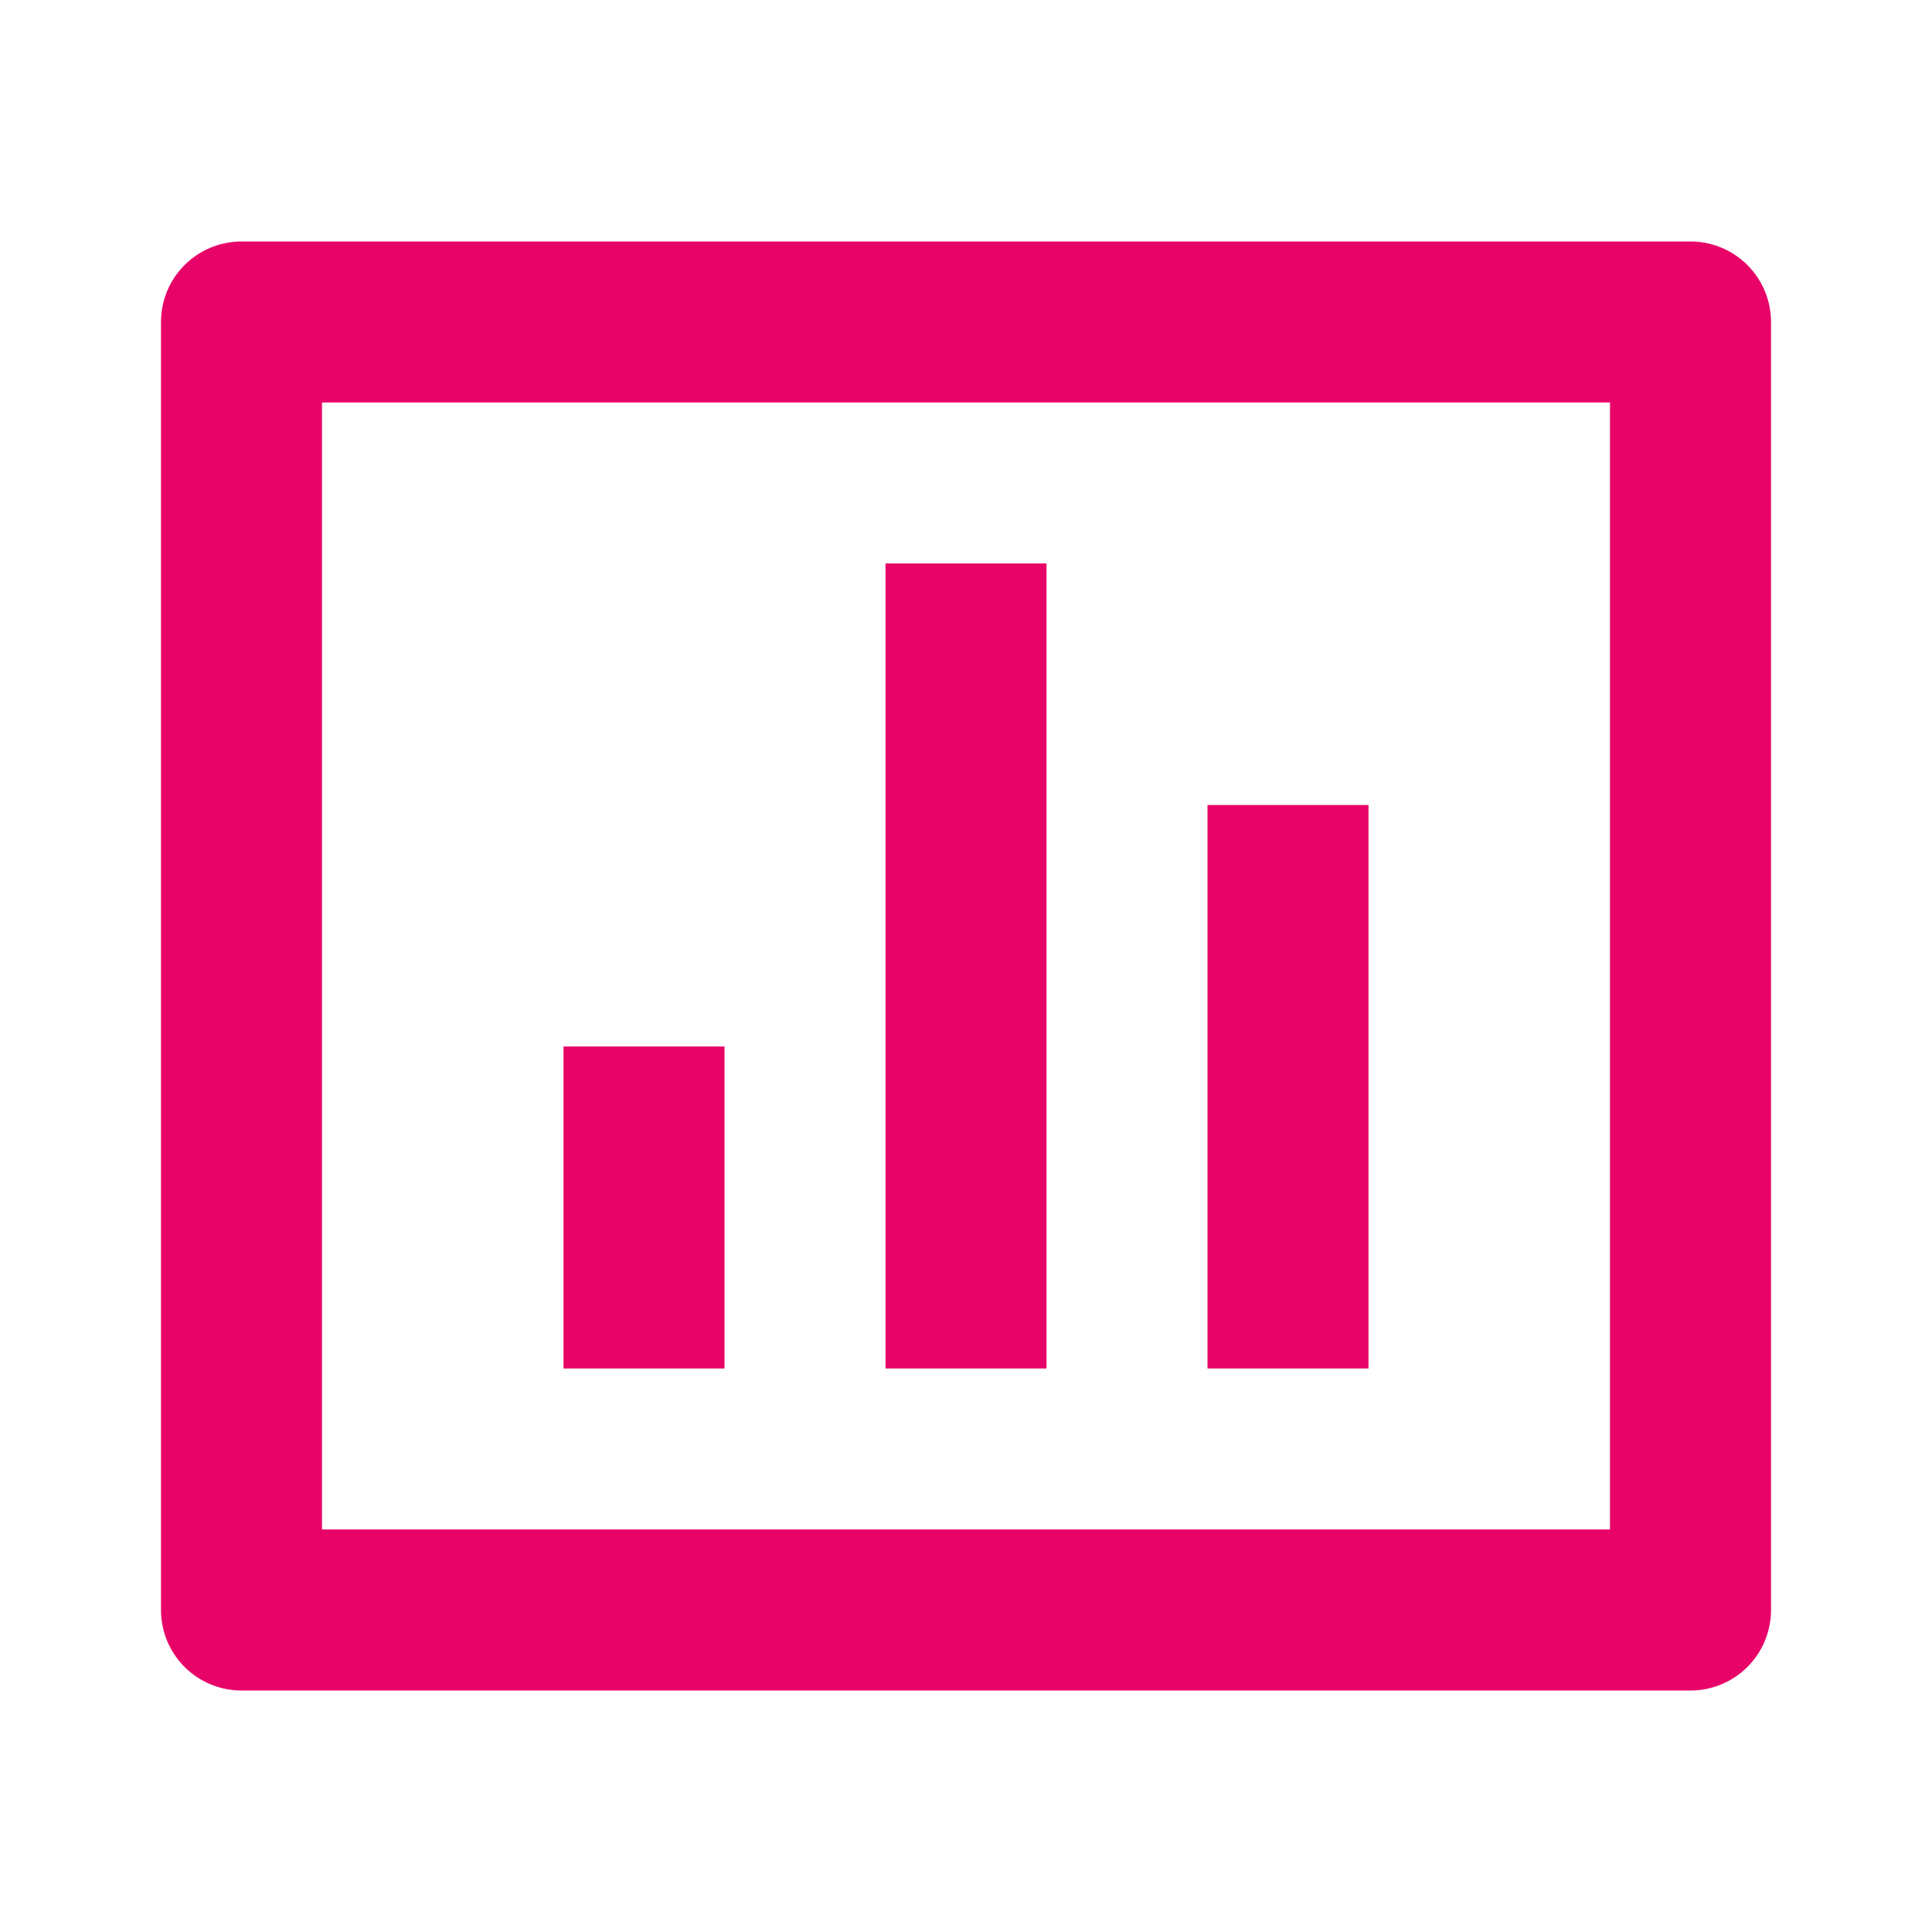 <svg xmlns="http://www.w3.org/2000/svg" width="30" height="30" viewBox="0 0 24 24"><path fill="#e80368" d="M3 3h18a1 1 0 0 1 1 1v16a1 1 0 0 1-1 1H3a1 1 0 0 1-1-1V4a1 1 0 0 1 1-1m1 2v14h16V5zm3 8h2v4H7zm4-6h2v10h-2zm4 3h2v7h-2z"/></svg>